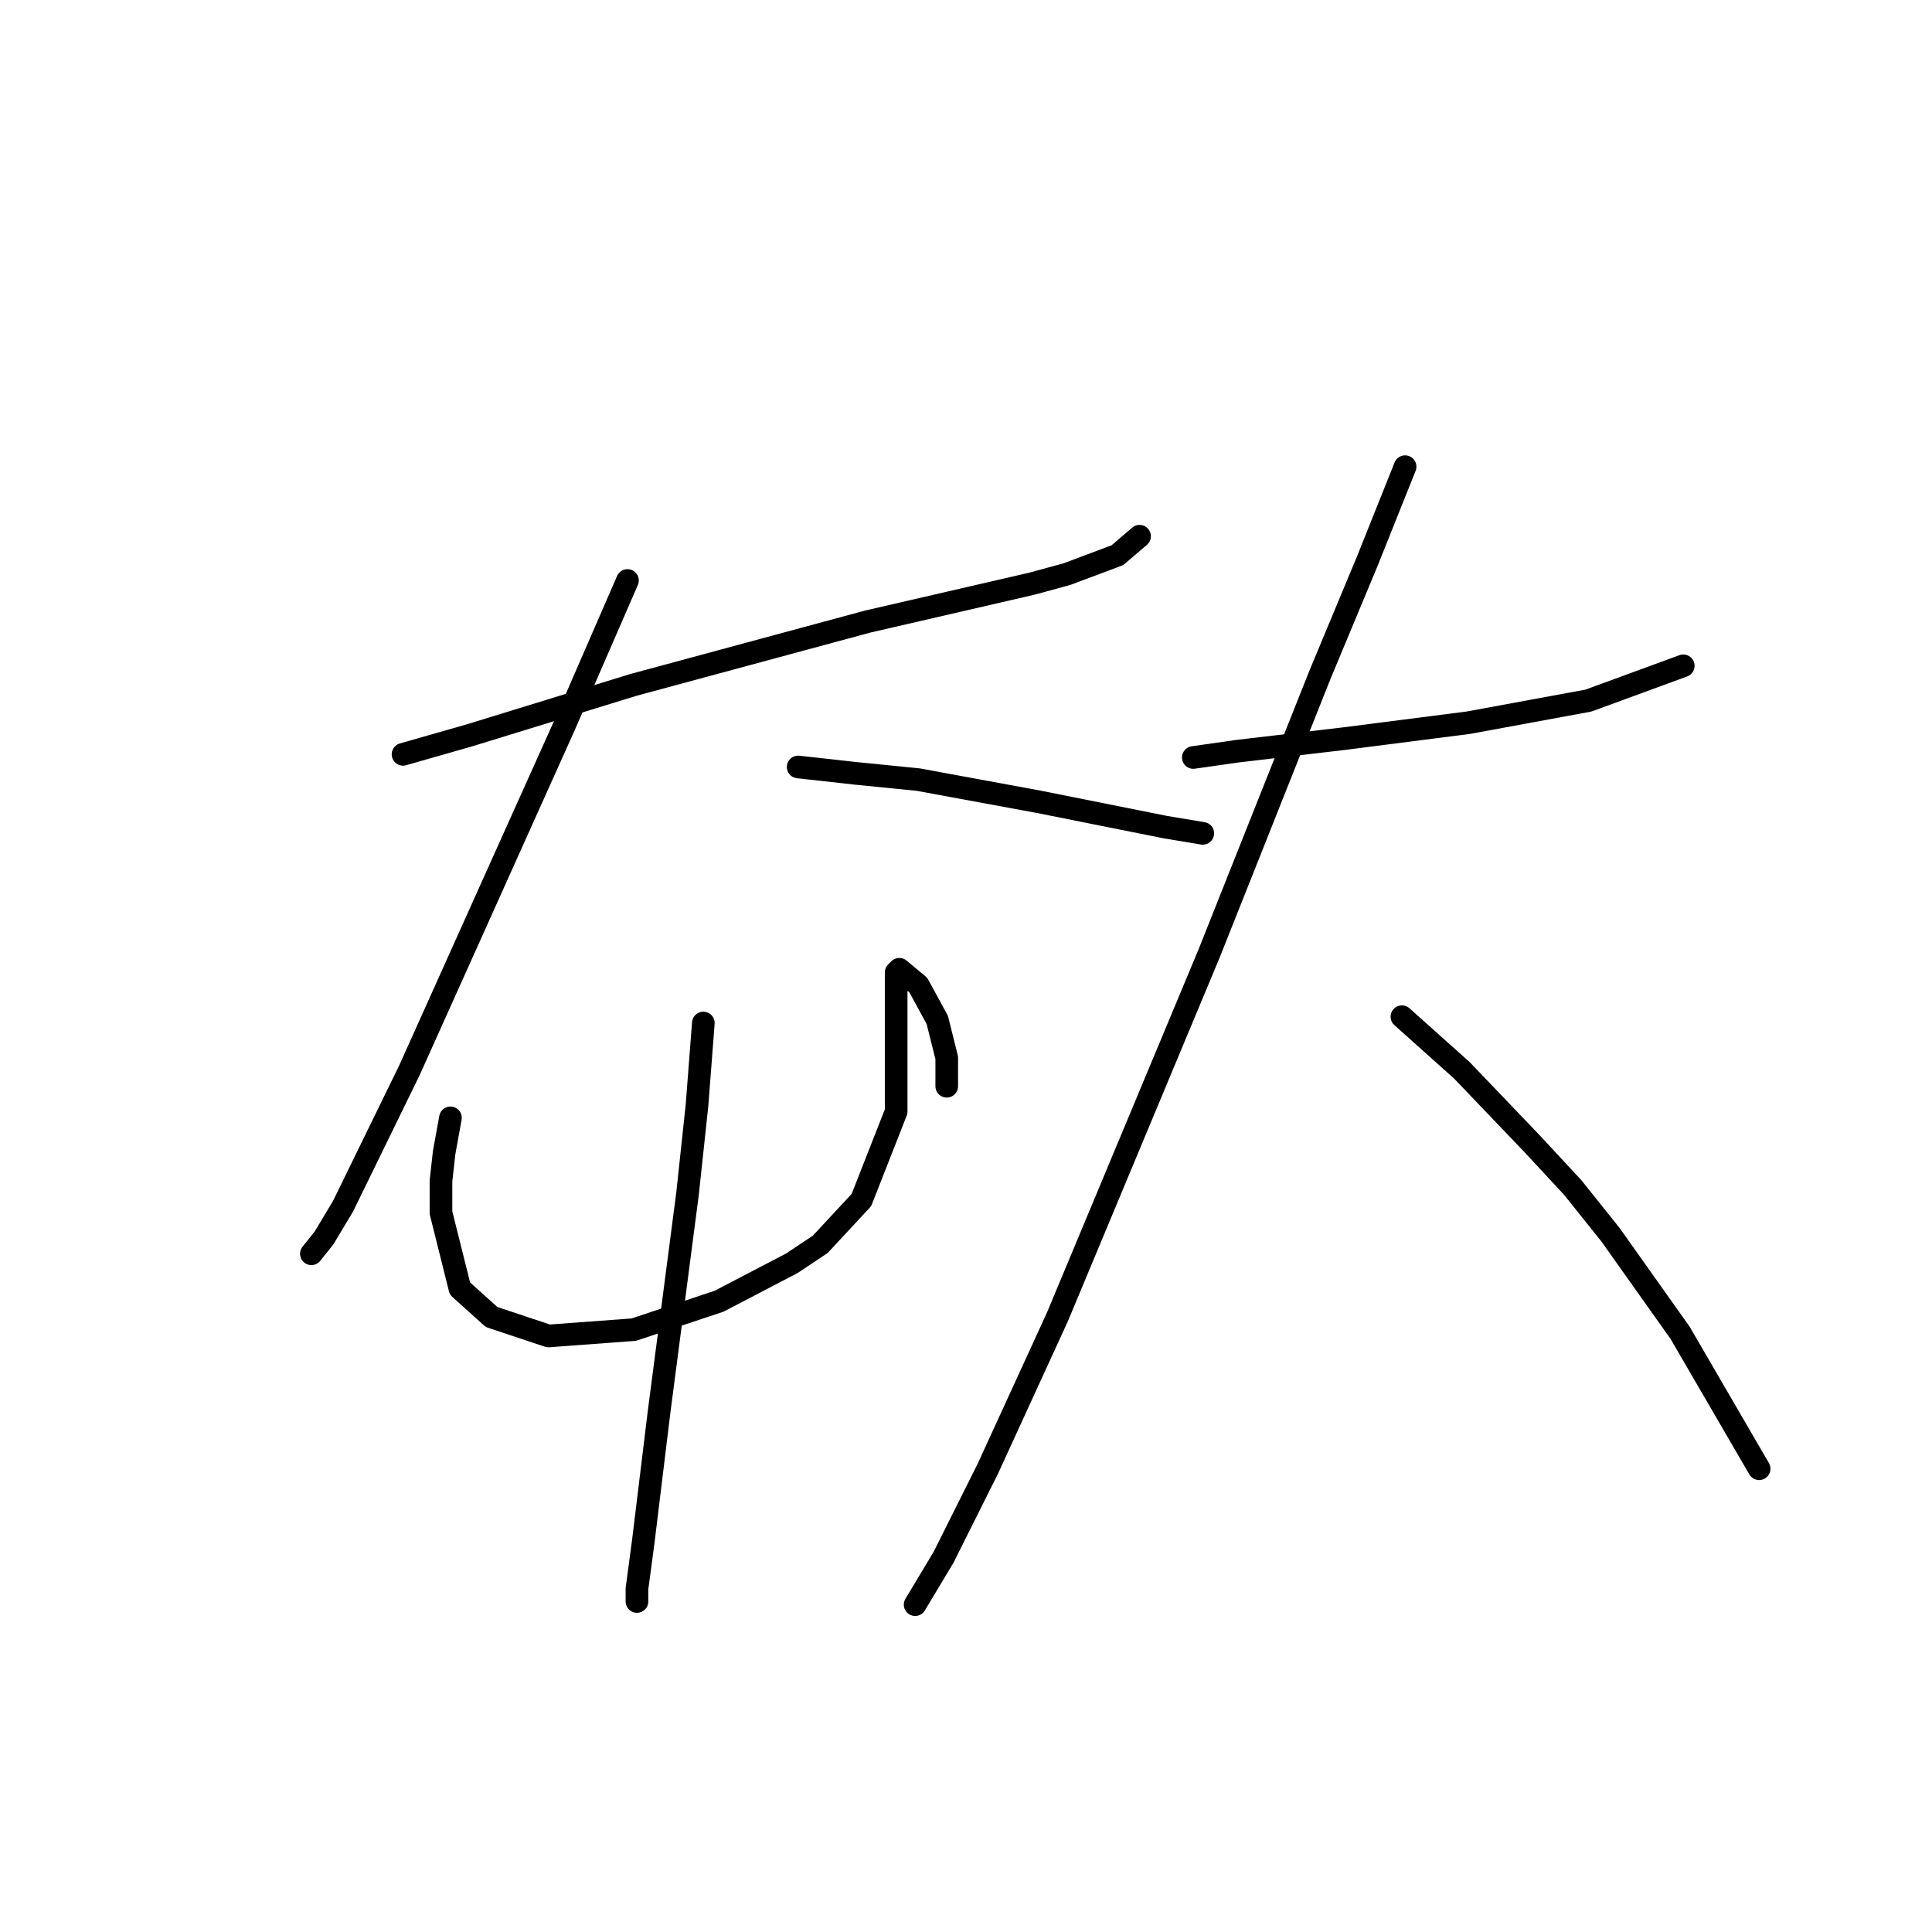 <?xml version="1.0" standalone="no"?>
    <svg width="256" height="256" xmlns="http://www.w3.org/2000/svg" version="1.1">
    <polyline stroke="black" stroke-width="3" stroke-linecap="round" fill="transparent" stroke-linejoin="round" points="53.404 99.953 62.2 97.439 83.981 90.738 114.976 82.361 136.757 77.334 141.364 76.078 148.066 73.565 150.998 71.052 150.998 71.052 " />
        <polyline stroke="black" stroke-width="3" stroke-linecap="round" fill="transparent" stroke-linejoin="round" points="83.143 76.916 74.766 96.183 54.242 141.838 45.446 159.849 42.933 164.038 41.258 166.132 41.258 166.132 " />
        <polyline stroke="black" stroke-width="3" stroke-linecap="round" fill="transparent" stroke-linejoin="round" points="105.761 101.628 113.301 102.466 121.678 103.303 137.595 106.235 154.349 109.586 159.375 110.424 159.375 110.424 " />
        <polyline stroke="black" stroke-width="3" stroke-linecap="round" fill="transparent" stroke-linejoin="round" points="59.687 148.121 58.85 152.729 58.431 156.498 58.431 160.687 60.944 170.739 65.132 174.509 72.672 177.022 83.981 176.184 95.29 172.415 104.924 167.388 108.693 164.875 114.139 159.011 118.746 147.283 118.746 137.231 118.746 131.786 118.746 129.691 118.746 128.854 119.165 128.435 121.678 130.529 124.191 135.137 125.448 140.163 125.448 143.933 125.448 143.933 " />
        <polyline stroke="black" stroke-width="3" stroke-linecap="round" fill="transparent" stroke-linejoin="round" points="93.196 135.555 92.358 146.446 91.102 158.174 87.332 187.075 85.238 204.248 84.4 210.531 84.4 212.206 84.4 212.206 " />
        <polyline stroke="black" stroke-width="3" stroke-linecap="round" fill="transparent" stroke-linejoin="round" points="158.119 100.371 163.983 99.534 171.103 98.696 178.224 97.858 194.559 95.764 210.476 92.832 223.041 88.225 223.041 88.225 " />
        <polyline stroke="black" stroke-width="3" stroke-linecap="round" fill="transparent" stroke-linejoin="round" points="186.182 61.837 181.156 74.402 174.873 89.481 160.213 126.341 140.108 174.509 130.893 194.614 125.029 206.342 122.516 210.531 121.259 212.625 121.259 212.625 " />
        <polyline stroke="black" stroke-width="3" stroke-linecap="round" fill="transparent" stroke-linejoin="round" points="185.763 134.718 193.721 141.838 202.936 151.472 208.381 157.336 213.408 163.619 222.622 176.603 233.094 194.614 233.094 194.614 " />
        </svg>